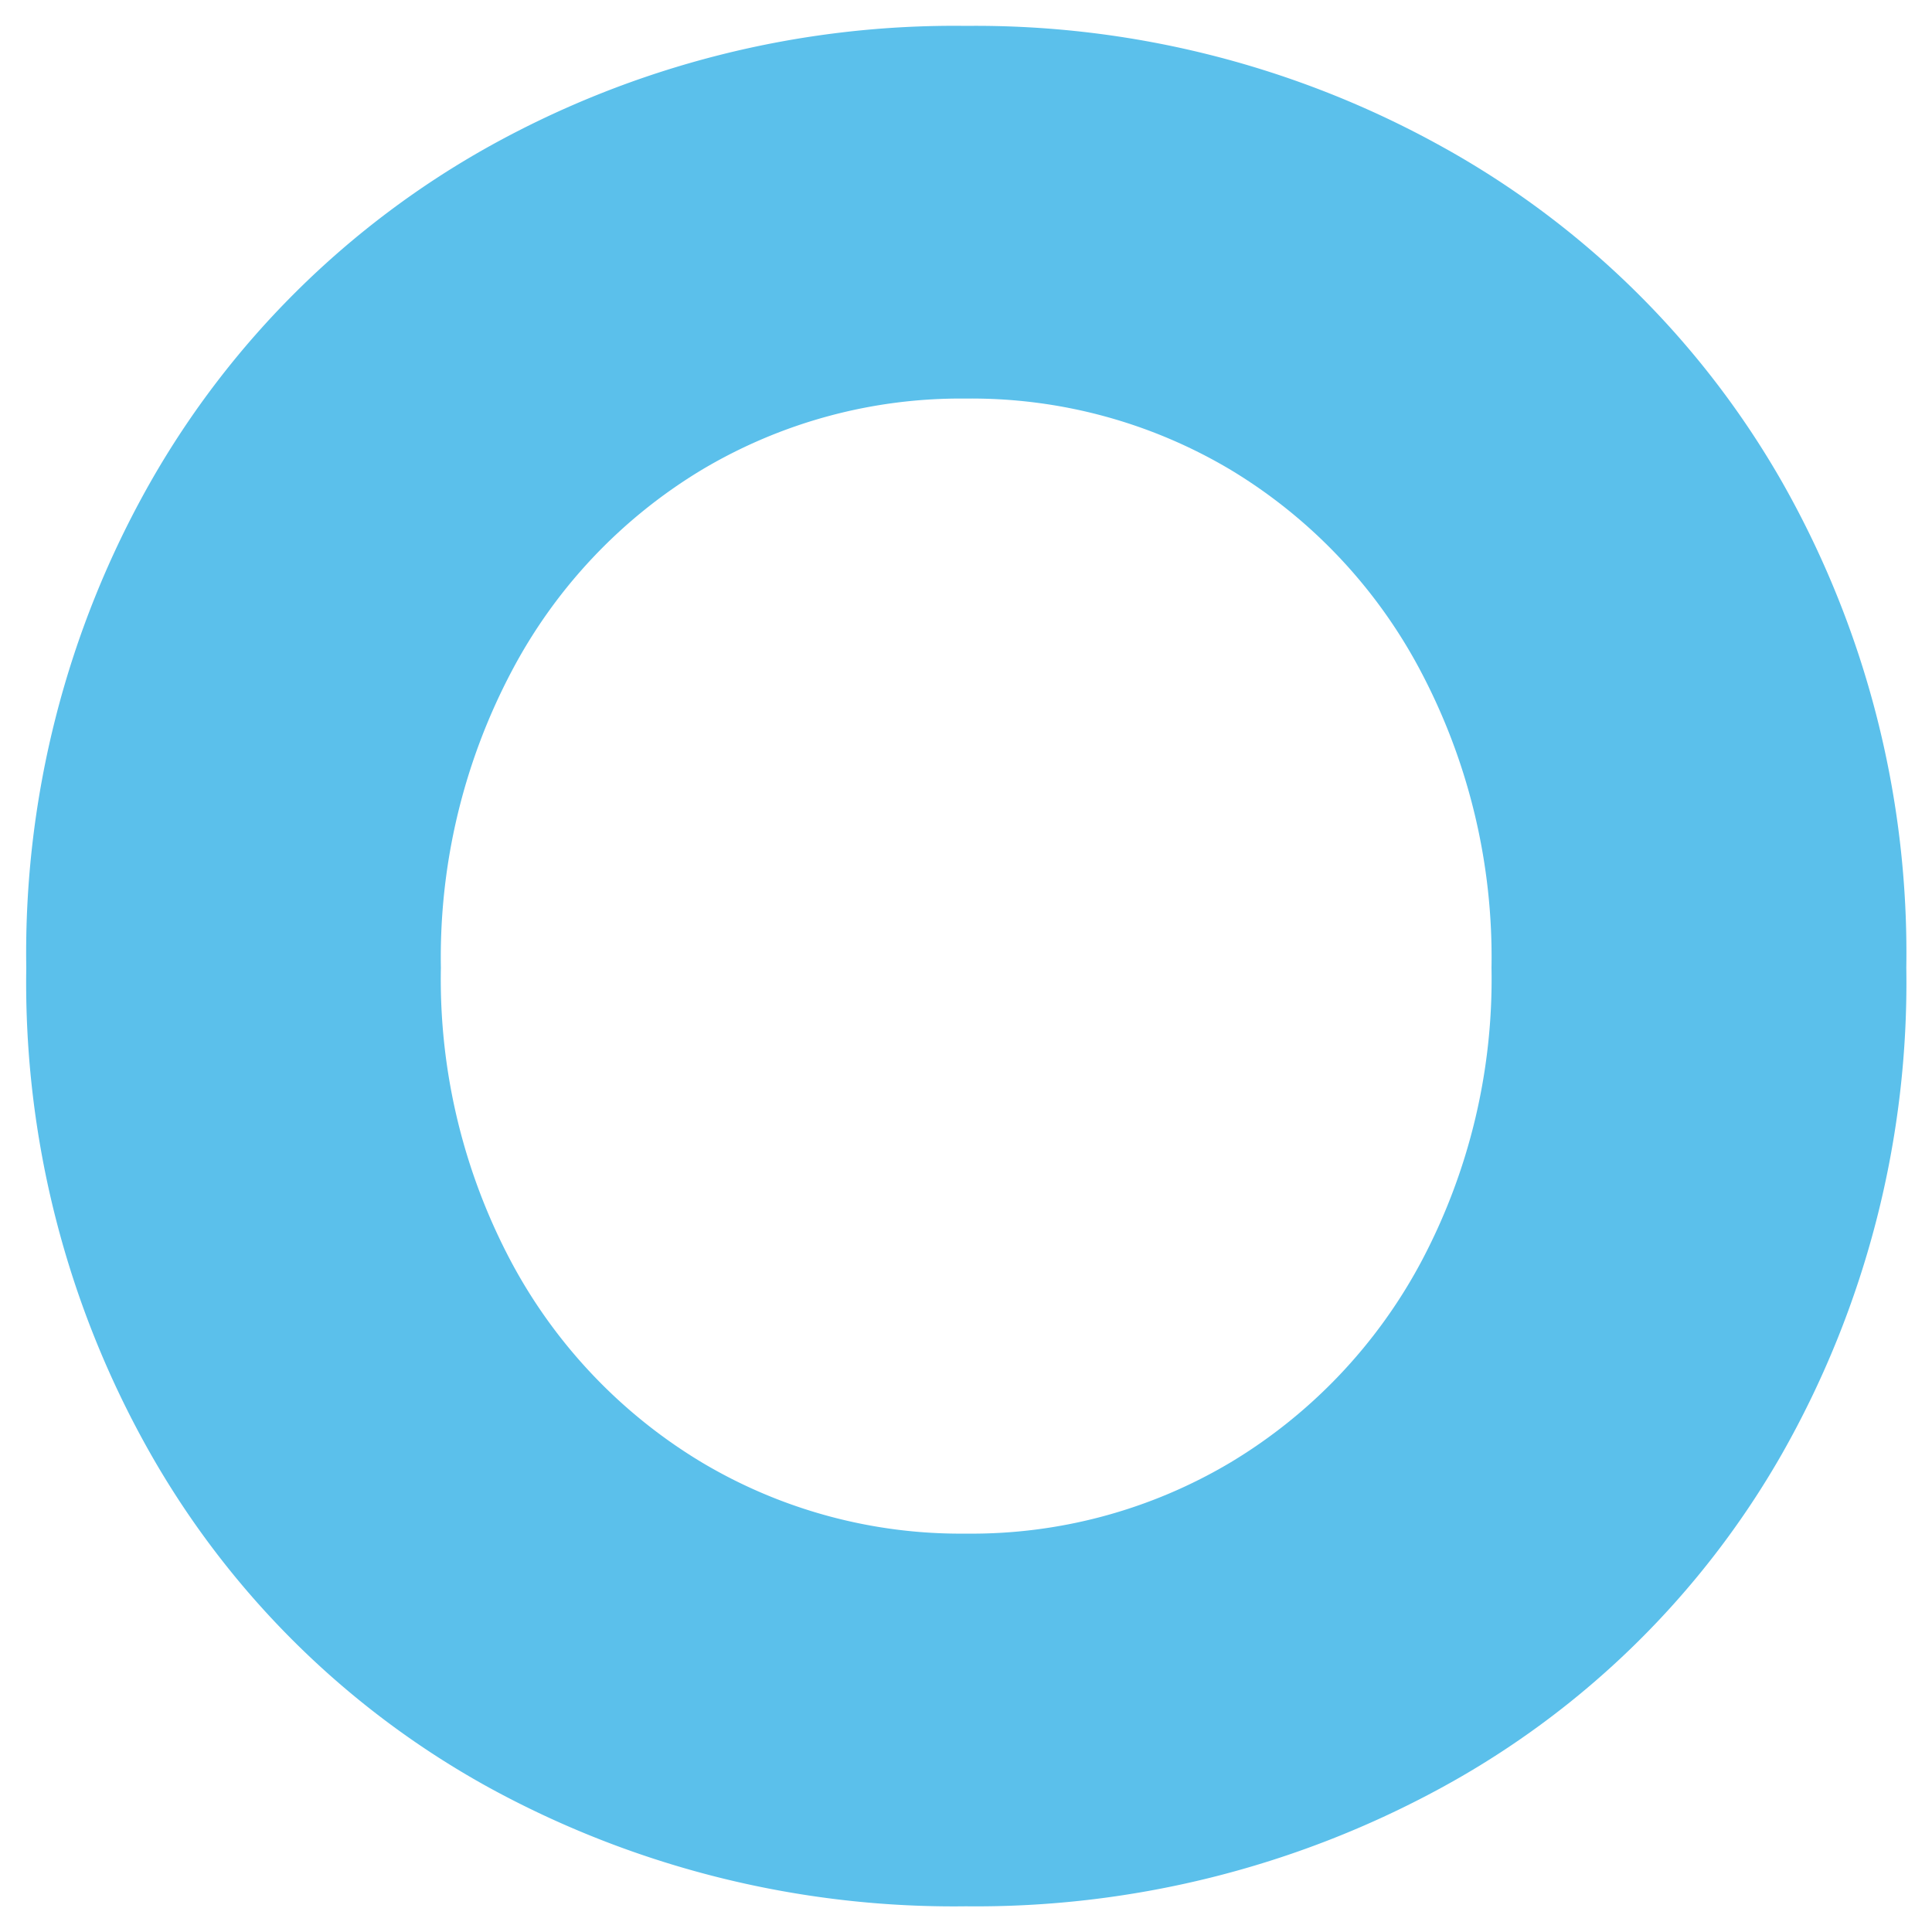 <svg id="Layer_1" data-name="Layer 1" xmlns="http://www.w3.org/2000/svg" viewBox="0 0 100 100"><defs><style>.cls-1{fill:#5bc0eb;}</style></defs><title>o-Artboard 1</title><path class="cls-1" d="M92.23,75.26A45.13,45.13,0,0,1,74.61,92.53,50.3,50.3,0,0,1,50,98.67a50.11,50.11,0,0,1-24.68-6.14A45.24,45.24,0,0,1,7.8,75.26,49.39,49.39,0,0,1,1.36,50.09,49.36,49.36,0,0,1,7.8,24.93,45.88,45.88,0,0,1,25.33,7.57,49.54,49.54,0,0,1,50,1.34a49.73,49.73,0,0,1,24.6,6.23A45.77,45.77,0,0,1,92.23,24.93a49.36,49.36,0,0,1,6.44,25.16A49.39,49.39,0,0,1,92.23,75.26ZM73.54,34.75A26.7,26.7,0,0,0,63.7,24.32,26.19,26.19,0,0,0,50,20.63a26.16,26.16,0,0,0-13.68,3.69,26.7,26.7,0,0,0-9.84,10.43,31.68,31.68,0,0,0-3.66,15.34,31.17,31.17,0,0,0,3.66,15.26,26.86,26.86,0,0,0,9.84,10.34A26.16,26.16,0,0,0,50,79.38,26.19,26.19,0,0,0,63.7,75.69a26.86,26.86,0,0,0,9.84-10.34A31.17,31.17,0,0,0,77.2,50.09,31.68,31.68,0,0,0,73.54,34.75Z"/></svg>